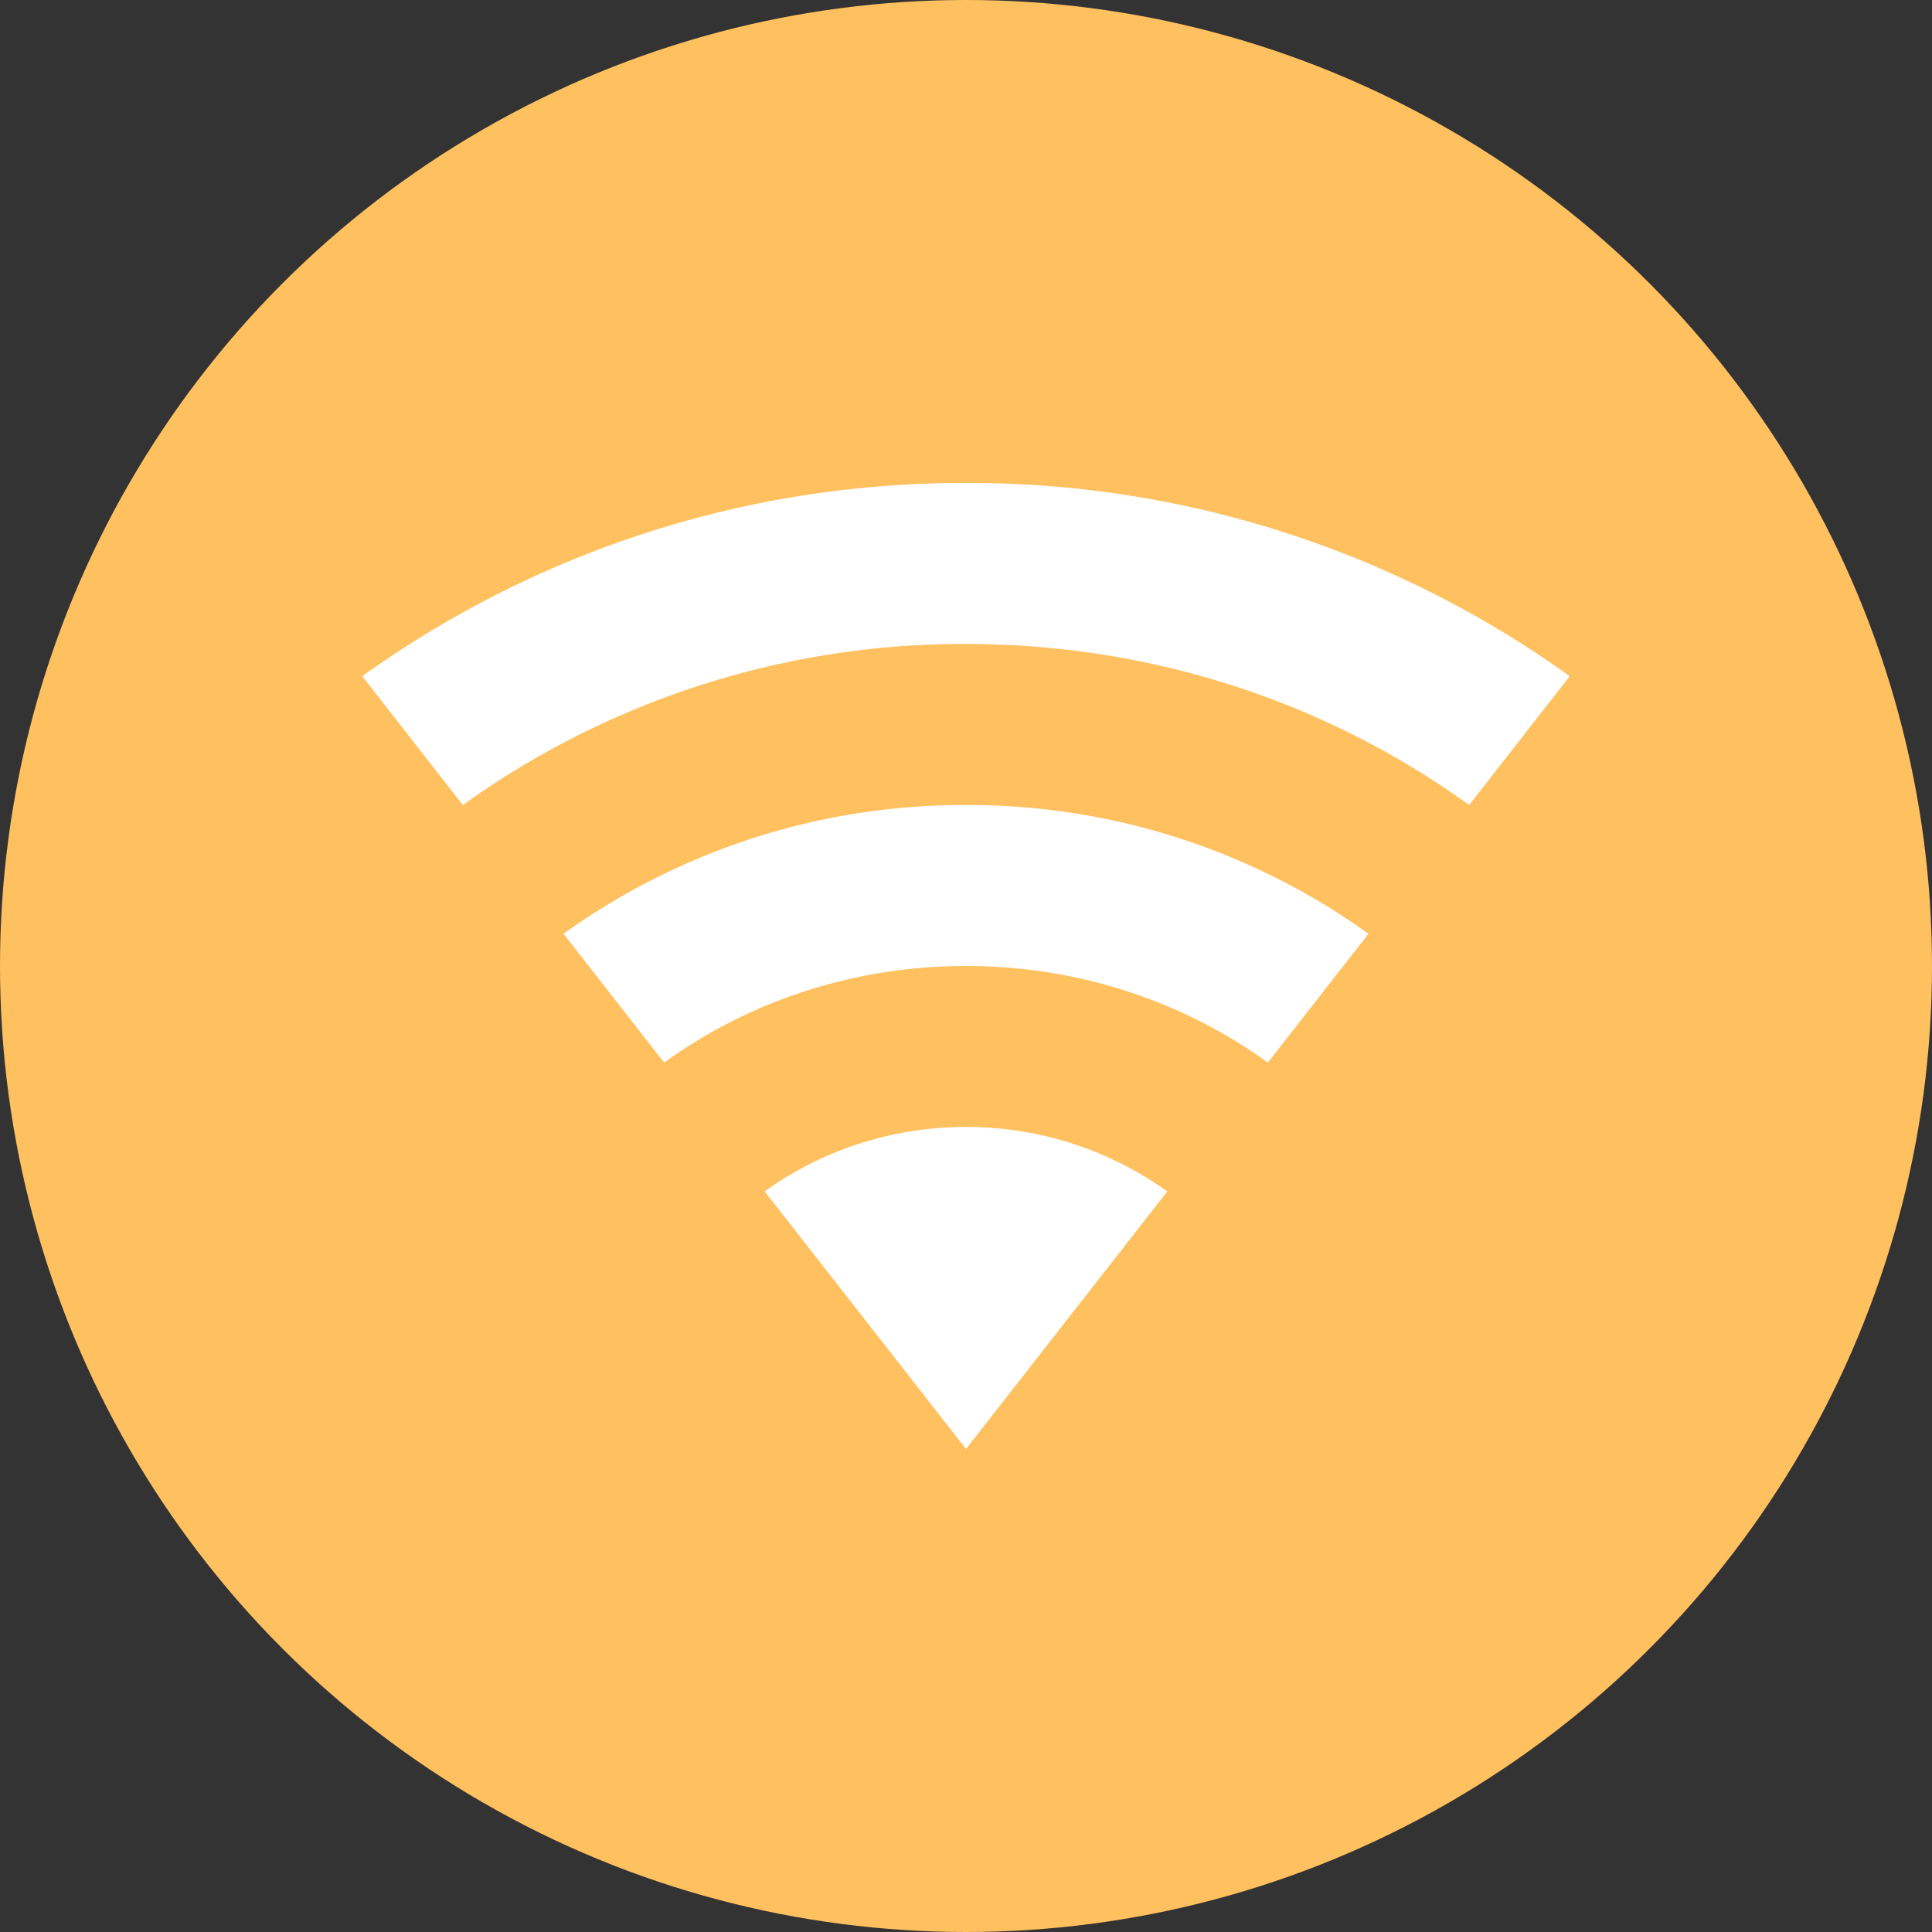 <svg xmlns="http://www.w3.org/2000/svg" width="16" height="16" viewBox="0 0 16 16">
    <rect x="0" y="0" width="16" height="16" fill="#333333" stroke="none"/>
    <g fill="none" fill-rule="nonzero">
        <circle cx="8" cy="8" r="8" fill="#FFC05F"/>
        <path fill="#FFF" d="M8 12l1.667-2.133A2.85 2.85 0 0 0 8 9.333c-.625 0-1.204.2-1.667.534L8 12zm0-8a8.529 8.529 0 0 0-5 1.6l.833 1.067A7.104 7.104 0 0 1 8 5.333c1.565 0 3.01.498 4.167 1.334L13 5.6A8.529 8.529 0 0 0 8 4zm0 2.667a5.68 5.68 0 0 0-3.333 1.066L5.5 8.8C6.194 8.298 7.06 8 8 8s1.806.298 2.5.8l.833-1.067A5.68 5.68 0 0 0 8 6.667z"/>
    </g>
</svg>
